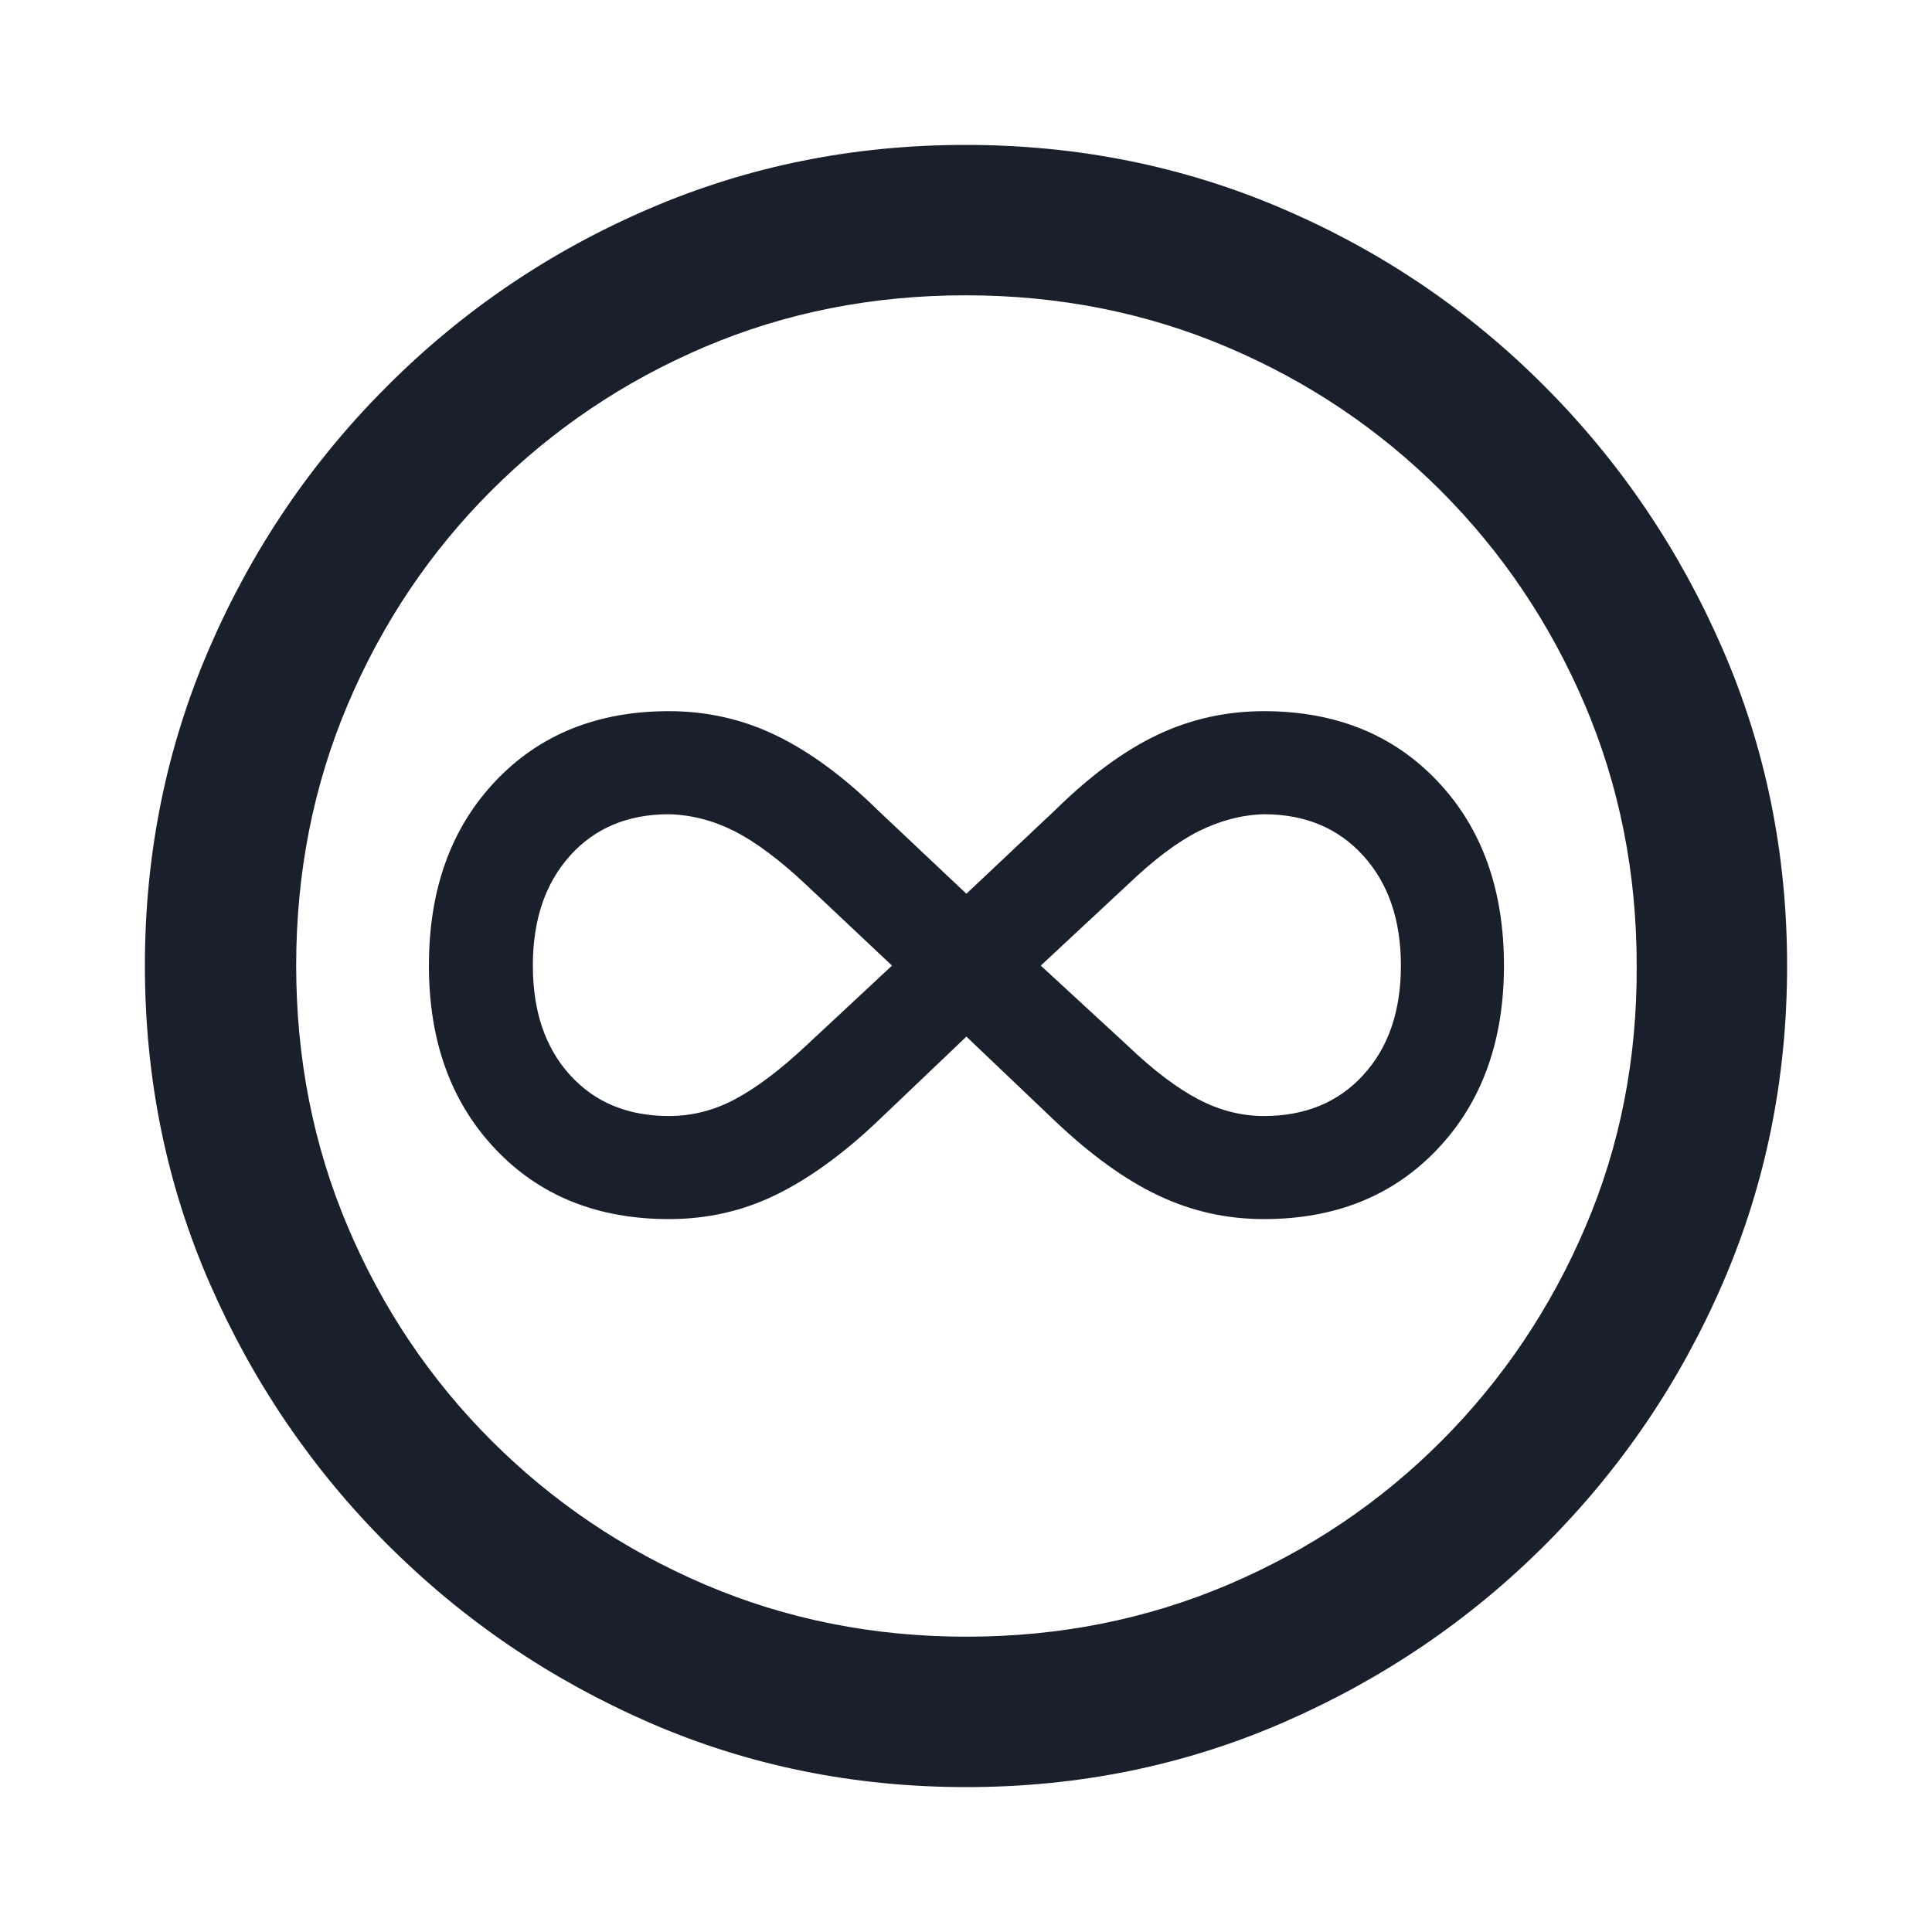 <svg xmlns="http://www.w3.org/2000/svg" width="20" height="20" viewBox="0 0 20 20"><g fill="none" fill-rule="evenodd"><rect width="20" height="20"/><path fill="#19202C" fill-rule="nonzero" d="M10.004,18.5 C11.165,18.5 12.259,18.277 13.285,17.831 C14.312,17.384 15.216,16.771 15.998,15.989 C16.779,15.207 17.392,14.305 17.835,13.281 C18.278,12.257 18.5,11.162 18.5,9.996 C18.5,8.835 18.277,7.741 17.831,6.715 C17.384,5.688 16.771,4.782 15.989,3.998 C15.207,3.213 14.303,2.601 13.277,2.161 C12.25,1.72 11.156,1.5 9.996,1.5 C8.835,1.5 7.743,1.72 6.719,2.161 C5.695,2.601 4.791,3.213 4.007,3.998 C3.222,4.782 2.608,5.688 2.165,6.715 C1.722,7.741 1.5,8.835 1.5,9.996 C1.5,11.162 1.723,12.257 2.169,13.281 C2.616,14.305 3.229,15.207 4.011,15.989 C4.793,16.771 5.695,17.384 6.719,17.831 C7.743,18.277 8.838,18.5 10.004,18.5 Z M10.004,16.943 C9.042,16.943 8.141,16.763 7.301,16.405 C6.461,16.046 5.723,15.549 5.087,14.913 C4.451,14.277 3.956,13.539 3.6,12.699 C3.244,11.859 3.066,10.958 3.066,9.996 C3.066,9.033 3.244,8.132 3.6,7.292 C3.956,6.452 4.451,5.714 5.087,5.078 C5.723,4.443 6.459,3.947 7.296,3.591 C8.133,3.235 9.033,3.057 9.996,3.057 C10.958,3.057 11.859,3.235 12.699,3.591 C13.539,3.947 14.277,4.443 14.913,5.078 C15.549,5.714 16.046,6.452 16.405,7.292 C16.763,8.132 16.943,9.033 16.943,9.996 C16.948,10.958 16.772,11.859 16.413,12.699 C16.055,13.539 15.559,14.277 14.926,14.913 C14.293,15.549 13.555,16.046 12.712,16.405 C11.869,16.763 10.967,16.943 10.004,16.943 Z M4.44,9.996 C4.44,10.777 4.669,11.41 5.127,11.894 C5.584,12.378 6.184,12.62 6.925,12.62 C7.321,12.62 7.692,12.536 8.036,12.367 C8.38,12.198 8.73,11.944 9.086,11.606 L10.004,10.731 L10.923,11.606 C11.291,11.955 11.646,12.212 11.99,12.375 C12.335,12.539 12.699,12.62 13.084,12.62 C13.825,12.62 14.424,12.378 14.882,11.894 C15.34,11.41 15.569,10.777 15.569,9.996 C15.569,9.208 15.34,8.572 14.882,8.088 C14.424,7.604 13.825,7.362 13.084,7.362 C12.693,7.362 12.326,7.444 11.982,7.607 C11.638,7.77 11.285,8.03 10.923,8.386 L10.004,9.252 L9.086,8.386 C8.736,8.042 8.387,7.785 8.04,7.616 C7.693,7.447 7.321,7.362 6.925,7.362 C6.184,7.362 5.584,7.604 5.127,8.088 C4.669,8.572 4.44,9.208 4.44,9.996 Z M5.516,9.996 C5.516,9.523 5.644,9.144 5.901,8.858 C6.158,8.572 6.499,8.429 6.925,8.429 C7.158,8.435 7.384,8.494 7.603,8.604 C7.821,8.715 8.068,8.899 8.342,9.156 L9.234,9.996 L8.342,10.827 C8.074,11.078 7.83,11.261 7.611,11.378 C7.393,11.495 7.164,11.553 6.925,11.553 C6.499,11.553 6.158,11.412 5.901,11.129 C5.644,10.846 5.516,10.468 5.516,9.996 Z M10.774,9.996 L11.676,9.156 C11.944,8.899 12.189,8.715 12.41,8.604 C12.632,8.494 12.857,8.435 13.084,8.429 C13.51,8.429 13.853,8.572 14.112,8.858 C14.372,9.144 14.502,9.523 14.502,9.996 C14.502,10.468 14.372,10.846 14.112,11.129 C13.853,11.412 13.51,11.553 13.084,11.553 C12.851,11.553 12.623,11.495 12.402,11.378 C12.18,11.261 11.938,11.078 11.676,10.827 L10.774,9.996 Z"/></g></svg>